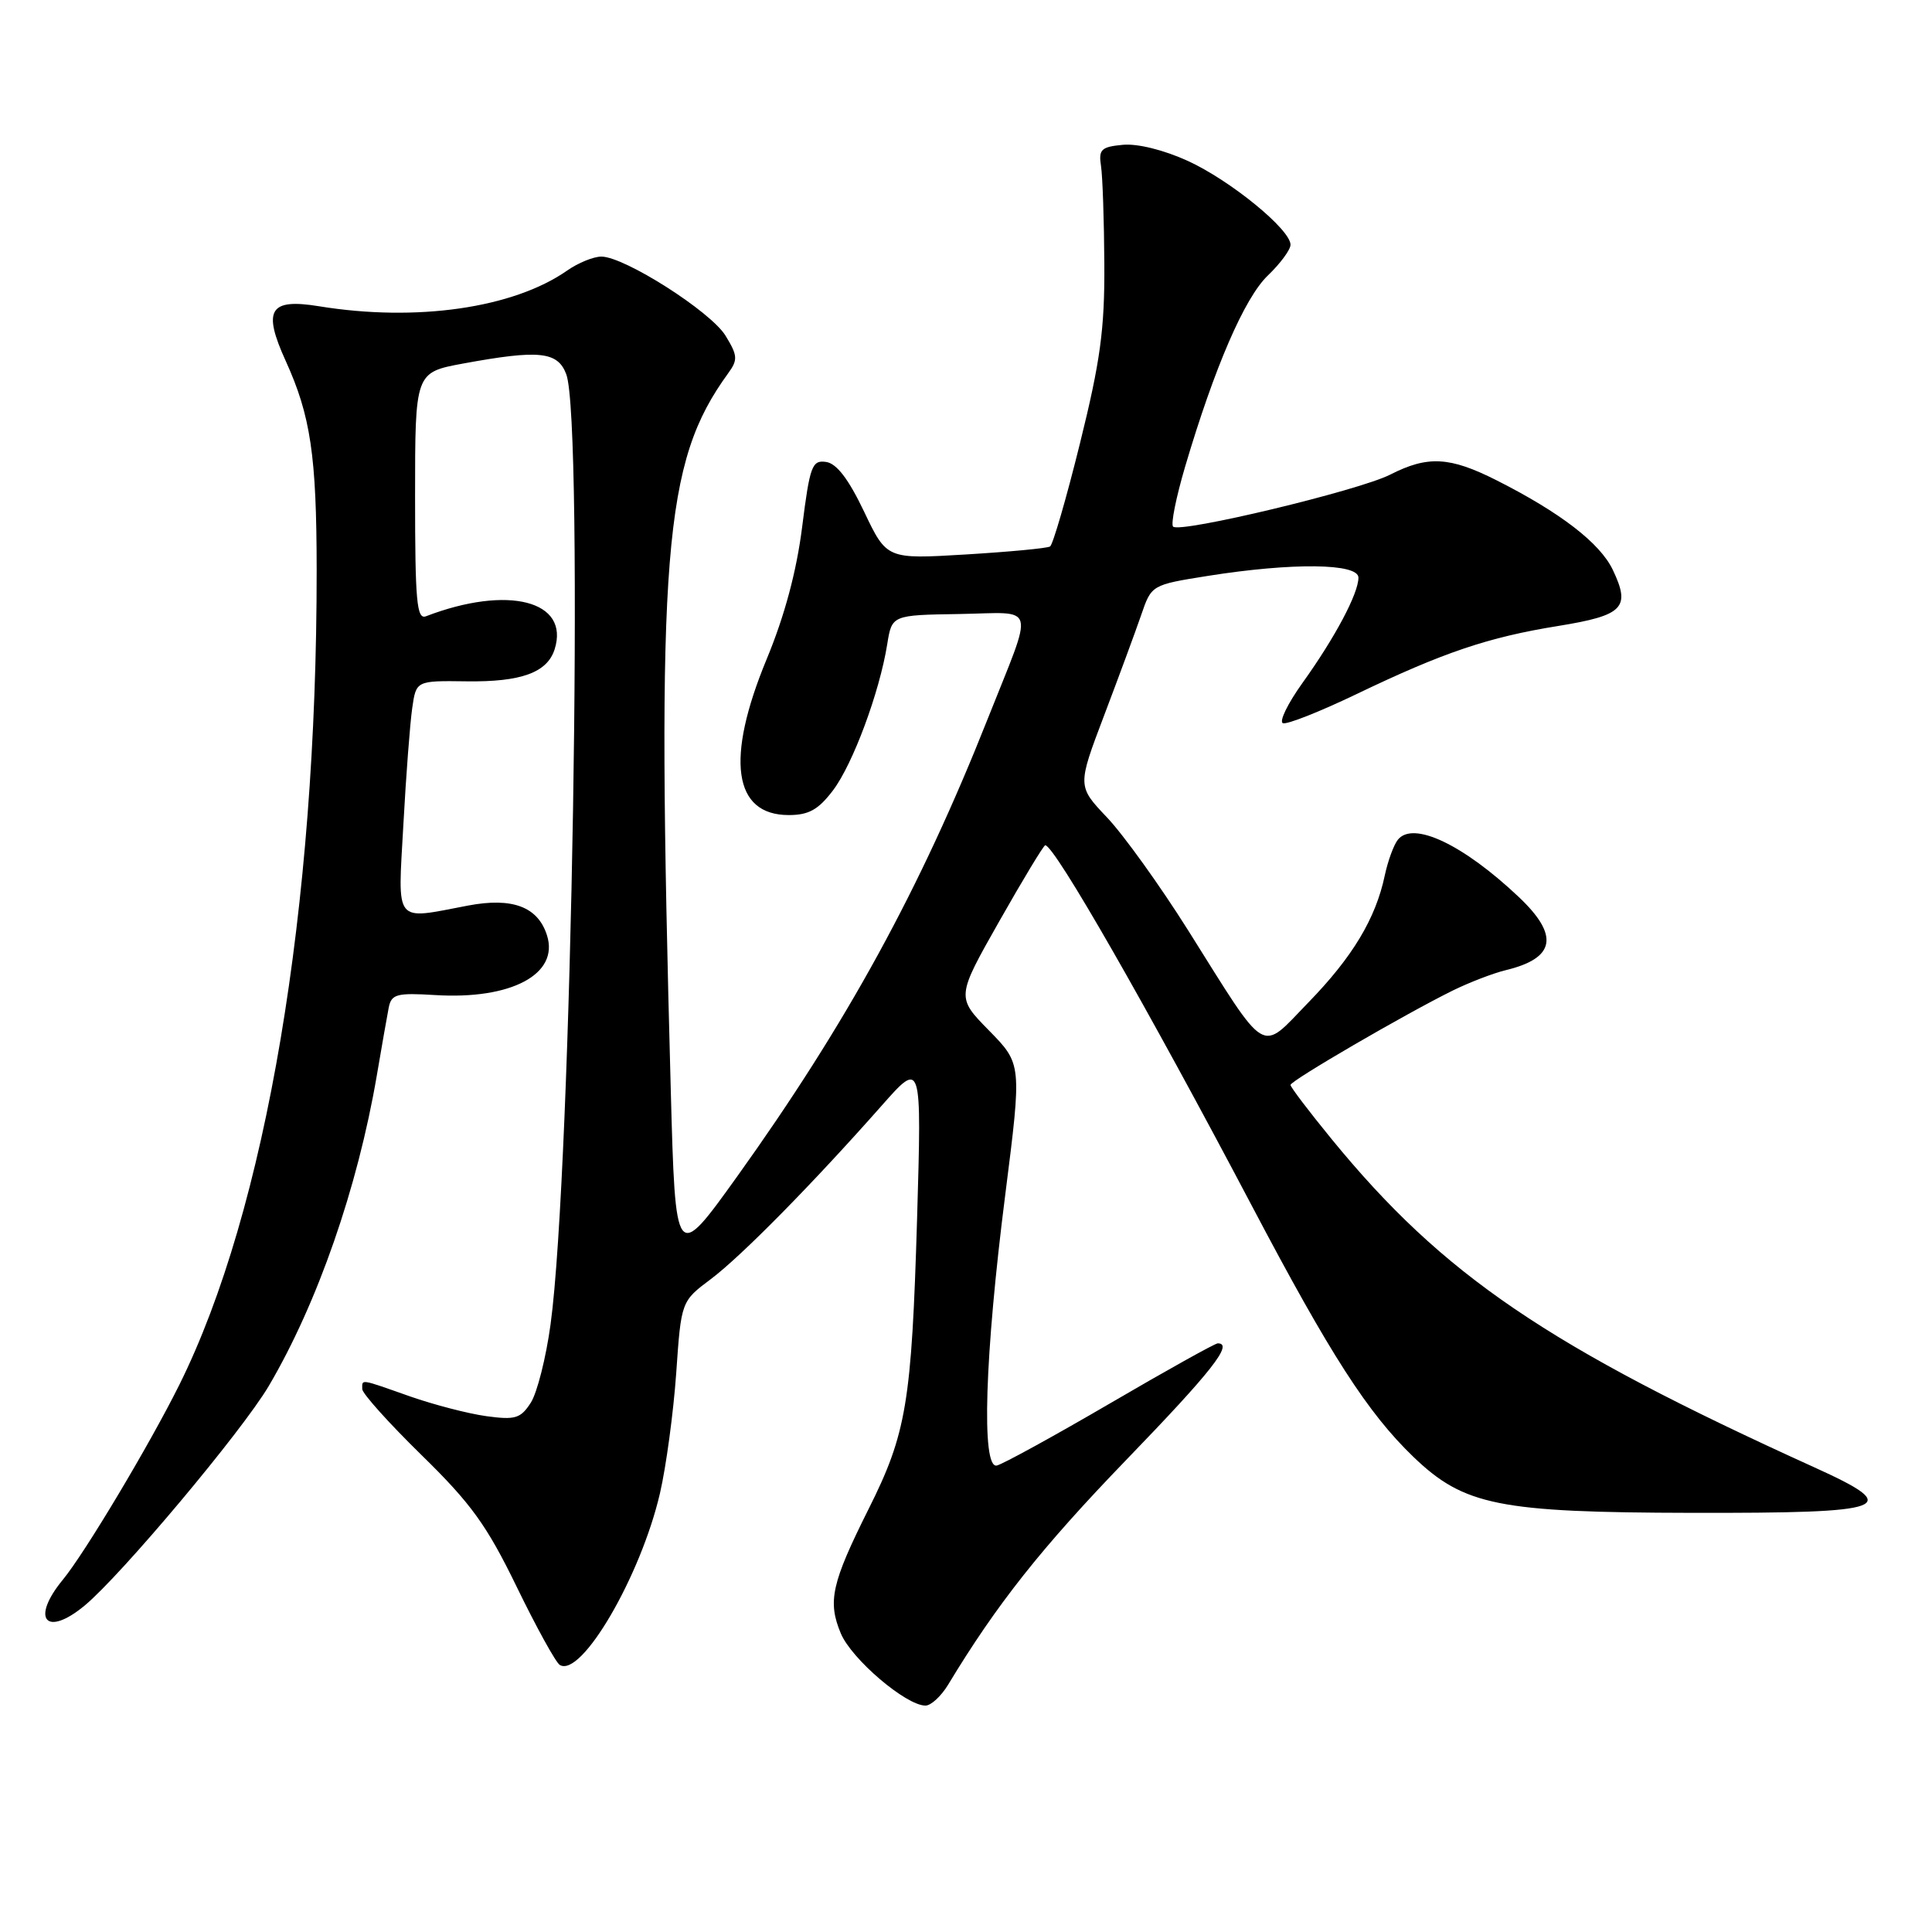 <?xml version="1.0" encoding="UTF-8" standalone="no"?>
<!DOCTYPE svg PUBLIC "-//W3C//DTD SVG 1.1//EN" "http://www.w3.org/Graphics/SVG/1.1/DTD/svg11.dtd" >
<svg xmlns="http://www.w3.org/2000/svg" xmlns:xlink="http://www.w3.org/1999/xlink" version="1.1" viewBox="0 0 256 256">
 <g >
 <path fill="currentColor"
d=" M 125.62 223.25 C 132.07 212.57 138.01 205.07 149.19 193.49 C 160.59 181.69 163.49 178.00 161.36 178.00 C 161.00 178.00 154.59 181.57 147.11 185.94 C 139.62 190.31 132.86 194.02 132.08 194.19 C 130.01 194.64 130.48 179.64 133.21 158.24 C 135.40 140.99 135.40 140.99 131.06 136.56 C 126.71 132.13 126.71 132.13 132.41 122.07 C 135.55 116.53 138.29 112.00 138.50 112.00 C 139.72 112.00 151.99 133.42 165.90 159.82 C 176.27 179.51 181.25 187.24 187.28 193.04 C 193.99 199.49 198.60 200.41 224.19 200.46 C 250.54 200.51 252.34 199.84 240.43 194.44 C 205.03 178.38 191.22 168.99 176.45 150.94 C 173.45 147.27 171.00 144.05 171.00 143.76 C 171.00 143.20 186.16 134.38 192.50 131.25 C 194.70 130.17 197.85 128.96 199.49 128.56 C 206.11 126.97 206.65 123.97 201.25 118.86 C 193.90 111.91 187.25 108.75 185.23 111.26 C 184.68 111.94 183.90 114.08 183.49 116.00 C 182.29 121.71 179.21 126.83 173.36 132.84 C 166.87 139.52 168.11 140.26 157.40 123.22 C 153.69 117.33 148.88 110.63 146.70 108.33 C 142.75 104.17 142.75 104.17 146.29 94.83 C 148.24 89.70 150.45 83.70 151.21 81.50 C 152.58 77.50 152.58 77.50 160.04 76.31 C 171.26 74.53 180.00 74.63 180.00 76.54 C 180.00 78.64 176.90 84.48 172.58 90.50 C 170.61 93.25 169.45 95.65 170.00 95.83 C 170.55 96.02 174.94 94.28 179.75 91.97 C 191.27 86.44 197.18 84.44 206.49 82.94 C 215.12 81.54 216.10 80.53 213.70 75.50 C 212.01 71.96 206.76 67.91 198.28 63.63 C 192.09 60.51 189.19 60.35 184.21 62.89 C 180.03 65.01 156.35 70.68 155.44 69.78 C 155.12 69.46 155.84 65.89 157.03 61.85 C 160.93 48.66 164.91 39.46 168.00 36.50 C 169.65 34.92 171.00 33.09 171.00 32.43 C 171.00 30.41 163.03 23.90 157.39 21.32 C 154.21 19.87 150.71 19.00 148.77 19.19 C 145.91 19.46 145.55 19.81 145.89 22.00 C 146.10 23.38 146.30 29.22 146.33 35.00 C 146.38 43.64 145.80 47.85 143.10 58.75 C 141.30 66.03 139.51 72.18 139.14 72.41 C 138.76 72.65 133.74 73.12 127.98 73.47 C 117.50 74.10 117.50 74.10 114.50 67.80 C 112.44 63.48 110.86 61.41 109.46 61.21 C 107.60 60.94 107.31 61.72 106.29 69.81 C 105.55 75.71 103.96 81.62 101.58 87.36 C 96.11 100.58 97.16 108.00 104.51 108.00 C 107.16 108.00 108.43 107.29 110.36 104.75 C 113.00 101.28 116.54 91.74 117.56 85.38 C 118.18 81.50 118.18 81.50 127.12 81.36 C 137.51 81.19 137.08 79.61 130.88 95.24 C 121.92 117.86 112.18 135.64 97.67 155.90 C 89.50 167.29 89.50 167.29 88.88 144.40 C 86.95 73.08 87.90 61.29 96.48 49.47 C 97.79 47.67 97.75 47.12 96.13 44.47 C 94.16 41.27 82.74 34.00 79.68 34.00 C 78.65 34.00 76.61 34.83 75.15 35.85 C 68.01 40.84 55.17 42.68 42.27 40.58 C 35.70 39.51 34.77 41.04 37.86 47.83 C 41.16 55.09 41.95 60.39 41.96 75.50 C 41.99 120.41 35.26 160.37 23.76 183.50 C 19.81 191.44 11.24 205.79 8.32 209.33 C 4.03 214.55 6.09 216.99 11.21 212.75 C 16.10 208.69 32.09 189.62 35.62 183.64 C 42.07 172.68 47.39 157.38 49.93 142.50 C 50.58 138.65 51.30 134.60 51.51 133.50 C 51.87 131.73 52.56 131.54 57.64 131.85 C 67.75 132.48 74.11 129.08 72.48 123.94 C 71.28 120.15 67.90 118.88 62.03 119.99 C 52.10 121.88 52.71 122.64 53.45 109.25 C 53.80 102.79 54.33 95.85 54.62 93.84 C 55.14 90.19 55.14 90.19 61.82 90.28 C 69.05 90.38 72.51 89.12 73.49 86.04 C 75.53 79.60 67.31 77.49 56.44 81.66 C 55.22 82.13 55.00 79.66 55.00 65.78 C 55.00 49.35 55.00 49.35 61.37 48.17 C 71.44 46.32 73.89 46.57 75.03 49.58 C 77.40 55.81 75.76 155.00 72.95 175.50 C 72.35 179.90 71.17 184.57 70.33 185.87 C 68.98 187.96 68.27 188.17 64.45 187.65 C 62.05 187.32 57.50 186.14 54.33 185.03 C 47.58 182.65 48.00 182.72 48.00 184.06 C 48.00 184.64 51.54 188.58 55.86 192.81 C 62.43 199.23 64.50 202.11 68.46 210.25 C 71.07 215.62 73.64 220.28 74.17 220.61 C 77.02 222.37 84.90 208.86 87.45 197.86 C 88.26 194.36 89.23 187.21 89.60 181.97 C 90.26 172.43 90.26 172.43 94.20 169.48 C 98.26 166.42 107.61 156.93 116.83 146.50 C 122.13 140.50 122.13 140.50 121.52 161.44 C 120.79 185.88 120.12 189.93 115.07 200.00 C 110.19 209.76 109.64 212.20 111.41 216.43 C 112.83 219.84 120.06 226.00 122.63 226.00 C 123.36 226.00 124.70 224.76 125.62 223.25 Z "/>
</g>
</svg>